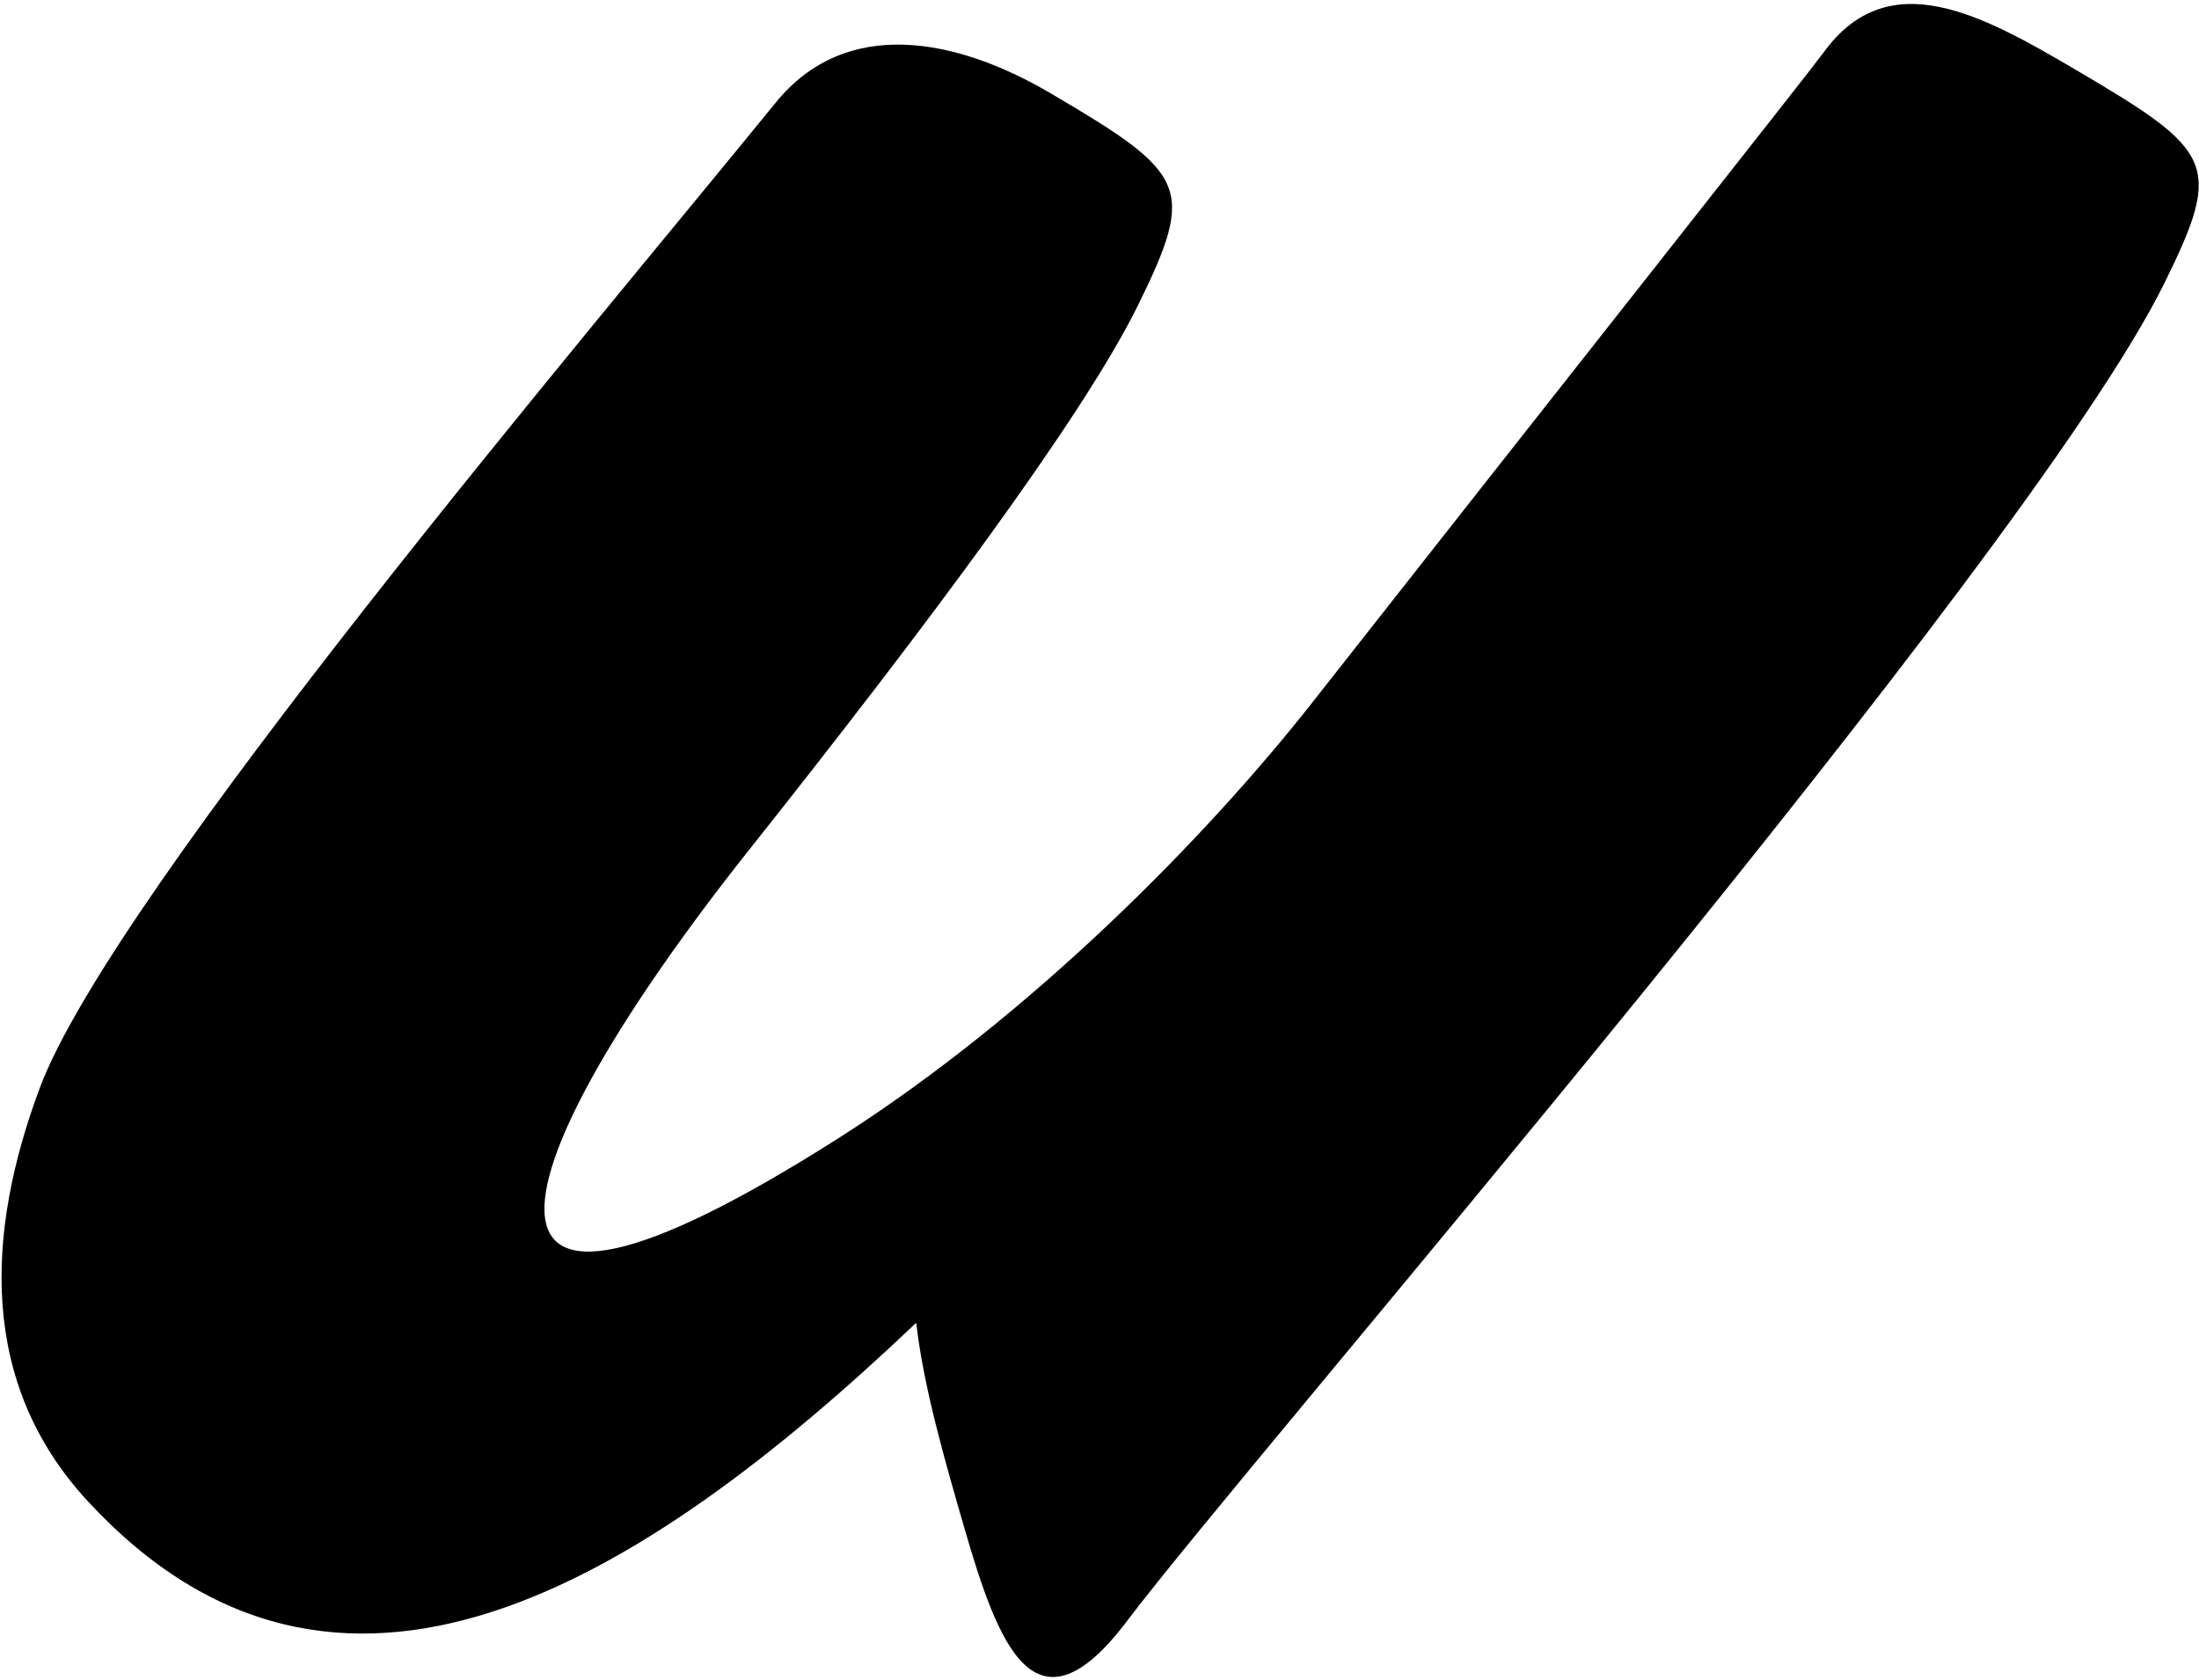 <?xml version="1.0" encoding="UTF-8"?>
<svg xmlns="http://www.w3.org/2000/svg" xmlns:xlink="http://www.w3.org/1999/xlink" width="462pt" height="353pt" viewBox="0 0 462 353" version="1.1">
<g id="surface1">
<path style=" stroke:none;fill-rule:nonzero;fill:rgb(0%,0%,0%);fill-opacity:1;" d="M 436.426 14.852 C 416.672 3.234 396.812 -7.961 383.074 11.102 C 380.312 14.93 325.406 84.355 275.789 147.496 C 253.75 175.547 216.918 213.215 176.145 239.141 C 89.938 293.965 103.91 245.895 157.492 178.418 C 194.547 131.758 227.504 87.668 239.078 64.156 C 251.359 39.219 249.453 36.492 220.73 19.598 C 200.977 7.984 177.781 3.336 162.965 21.57 C 124.57 68.82 23.695 187.484 8.352 228.594 C -2.969 258.922 -4.555 290.527 18.426 315.383 C 70.734 371.961 133.98 333.523 192.492 277.918 C 194.027 291.324 198.43 306.621 202.637 321.133 C 209.715 345.523 217.457 366.223 236.84 340.504 C 262.375 306.625 425.746 118.355 454.773 59.406 C 467.055 34.469 465.148 31.742 436.426 14.852 "/>
</g>
</svg>
